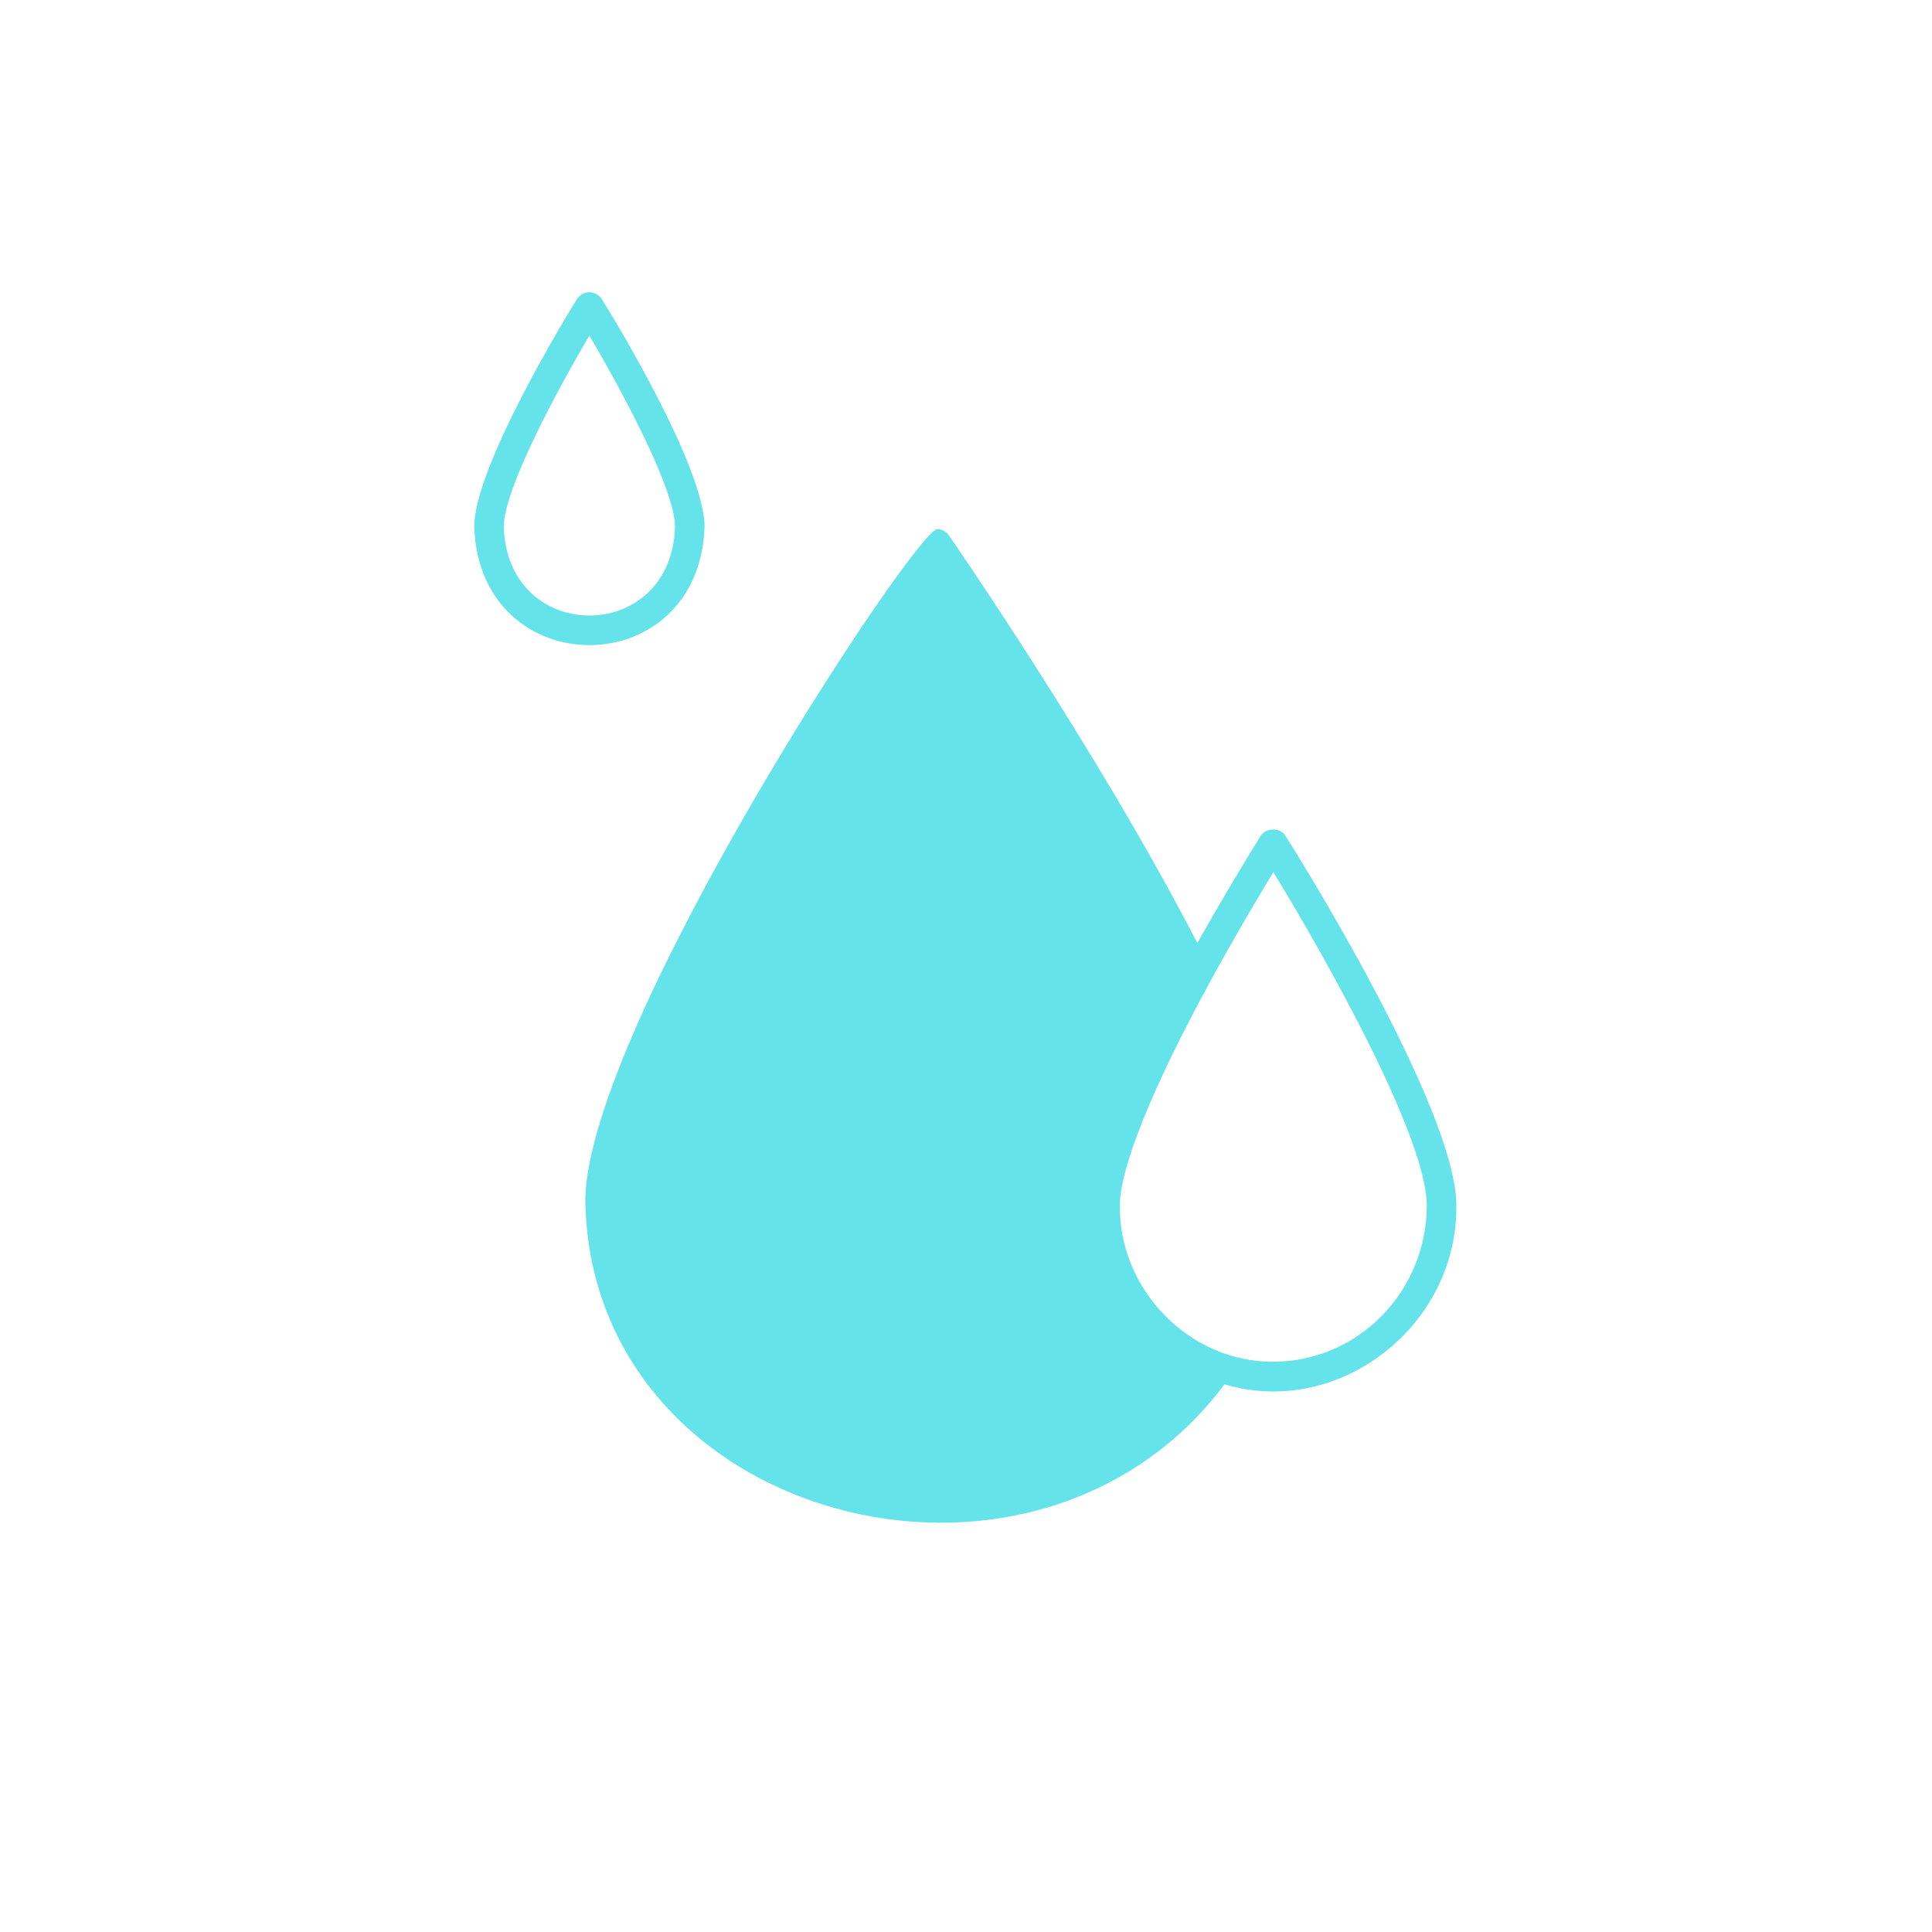 <svg xmlns="http://www.w3.org/2000/svg" xmlns:xlink="http://www.w3.org/1999/xlink" width="1080" zoomAndPan="magnify" viewBox="0 0 810 810" height="1080" preserveAspectRatio="xMidYMid meet" version="1.0"><defs><clipPath id="44ed1c41ad"><path d="M 198.797 122.531 L 611 122.531 L 611 639 L 198.797 639 Z M 198.797 122.531 " clip-rule="nonzero"/></clipPath></defs><g clip-path="url(#44ed1c41ad)"><path fill="#64e3eb" d="M 538.992 350.5 C 536.773 346.867 530.824 346.867 528.508 350.5 C 528.406 350.699 516.207 370.16 501.988 395.367 C 460.449 314.906 398.441 225.375 397.836 224.465 C 396.625 222.754 394.812 221.844 392.797 221.844 C 382.008 224.668 247 430.152 245.387 502.543 C 246.801 637.551 433.227 687.457 513.383 580.379 C 561.477 594.699 611.184 555.781 610.578 505.367 C 610.578 464.43 542.016 355.137 538.992 350.5 Z M 533.852 570.902 C 498.863 571.207 469.02 540.758 469.523 505.367 C 469.523 489.637 482.934 456.367 507.332 411.598 C 517.82 392.34 528.004 375.301 533.852 365.621 C 555.73 401.414 598.176 476.832 598.176 505.367 C 598.176 541.562 569.242 570.902 533.852 570.902 Z M 295.398 220.938 C 295.398 195.73 256.781 132.512 252.344 125.457 C 251.238 123.641 249.219 122.531 247.102 122.531 C 244.984 122.531 242.969 123.641 241.859 125.457 C 237.422 132.613 198.809 195.832 198.809 220.938 C 201.227 286.977 292.977 286.977 295.398 220.938 Z M 211.207 220.938 C 211.207 205.008 233.691 163.469 247.102 140.68 C 260.512 163.469 282.996 205.008 282.996 220.938 C 281.484 270.441 212.723 270.441 211.207 220.938 Z M 211.207 220.938 " fill-opacity="1" fill-rule="nonzero"/></g></svg>